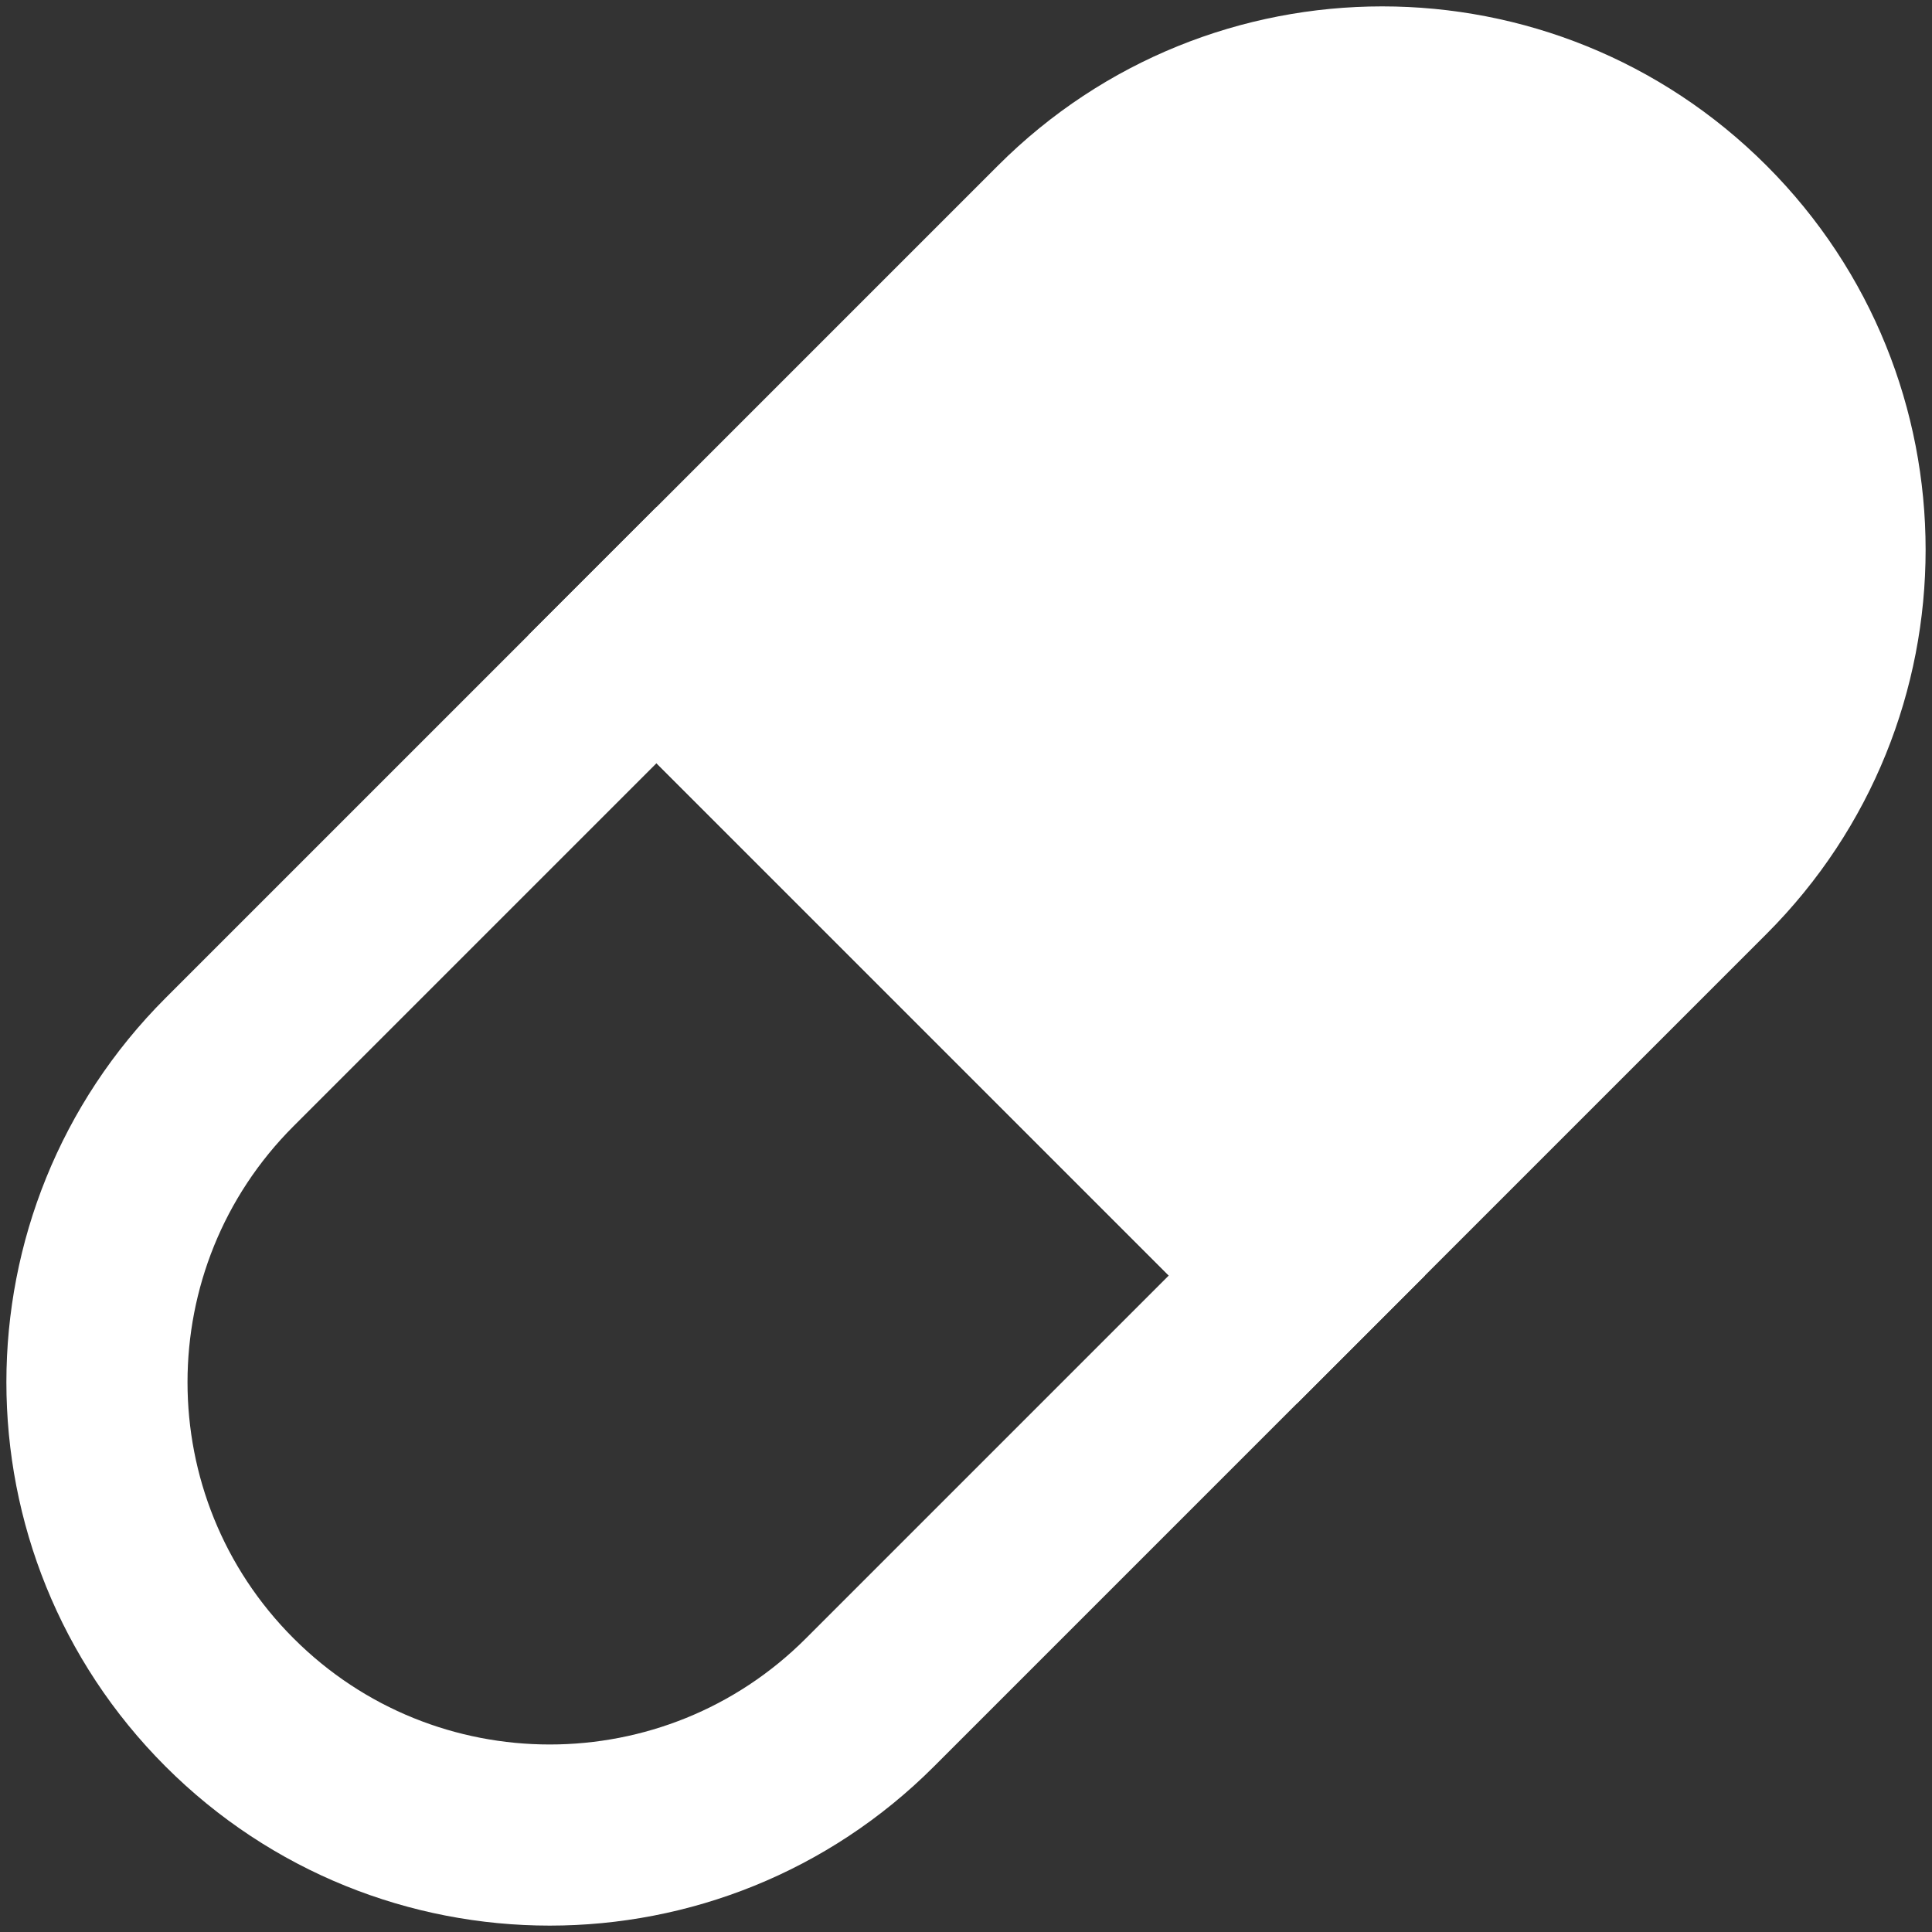 <?xml version="1.0" encoding="UTF-8"?>
<svg width="128px" height="128px" viewBox="0 0 128 128" version="1.1" xmlns="http://www.w3.org/2000/svg" xmlns:xlink="http://www.w3.org/1999/xlink">
    <rect x="0" y="0" width="128" height="128" fill="#333333" stroke="none"/>
    <title>编组</title>
    <g id="页面-1" stroke="none" stroke-width="1" fill="none" fill-rule="evenodd">
        <g id="icon" transform="translate(-644, -54)">
            <g id="编组" transform="translate(708, 118) rotate(45) translate(-708, -118) translate(672, 43)">
                <path d="M36,0 C55.882,-3.65231026e-15 72,16.118 72,36 L72,80 L72,80 L0,80 L0,36 C-2.4348735e-15,16.118 16.118,3.65231026e-15 36,0 Z" id="矩形" fill="#FFFFFF"></path>
                <path d="M66,74 L66,114 C66,122.284 62.642,129.784 57.213,135.213 C51.784,140.642 44.284,144 36,144 C27.716,144 20.216,140.642 14.787,135.213 C9.358,129.784 6,122.284 6,114 L6,114 L6,74 L66,74 Z" id="矩形" stroke="#FFFFFF" stroke-width="12"></path>
            </g>
        </g>
    </g>
</svg>